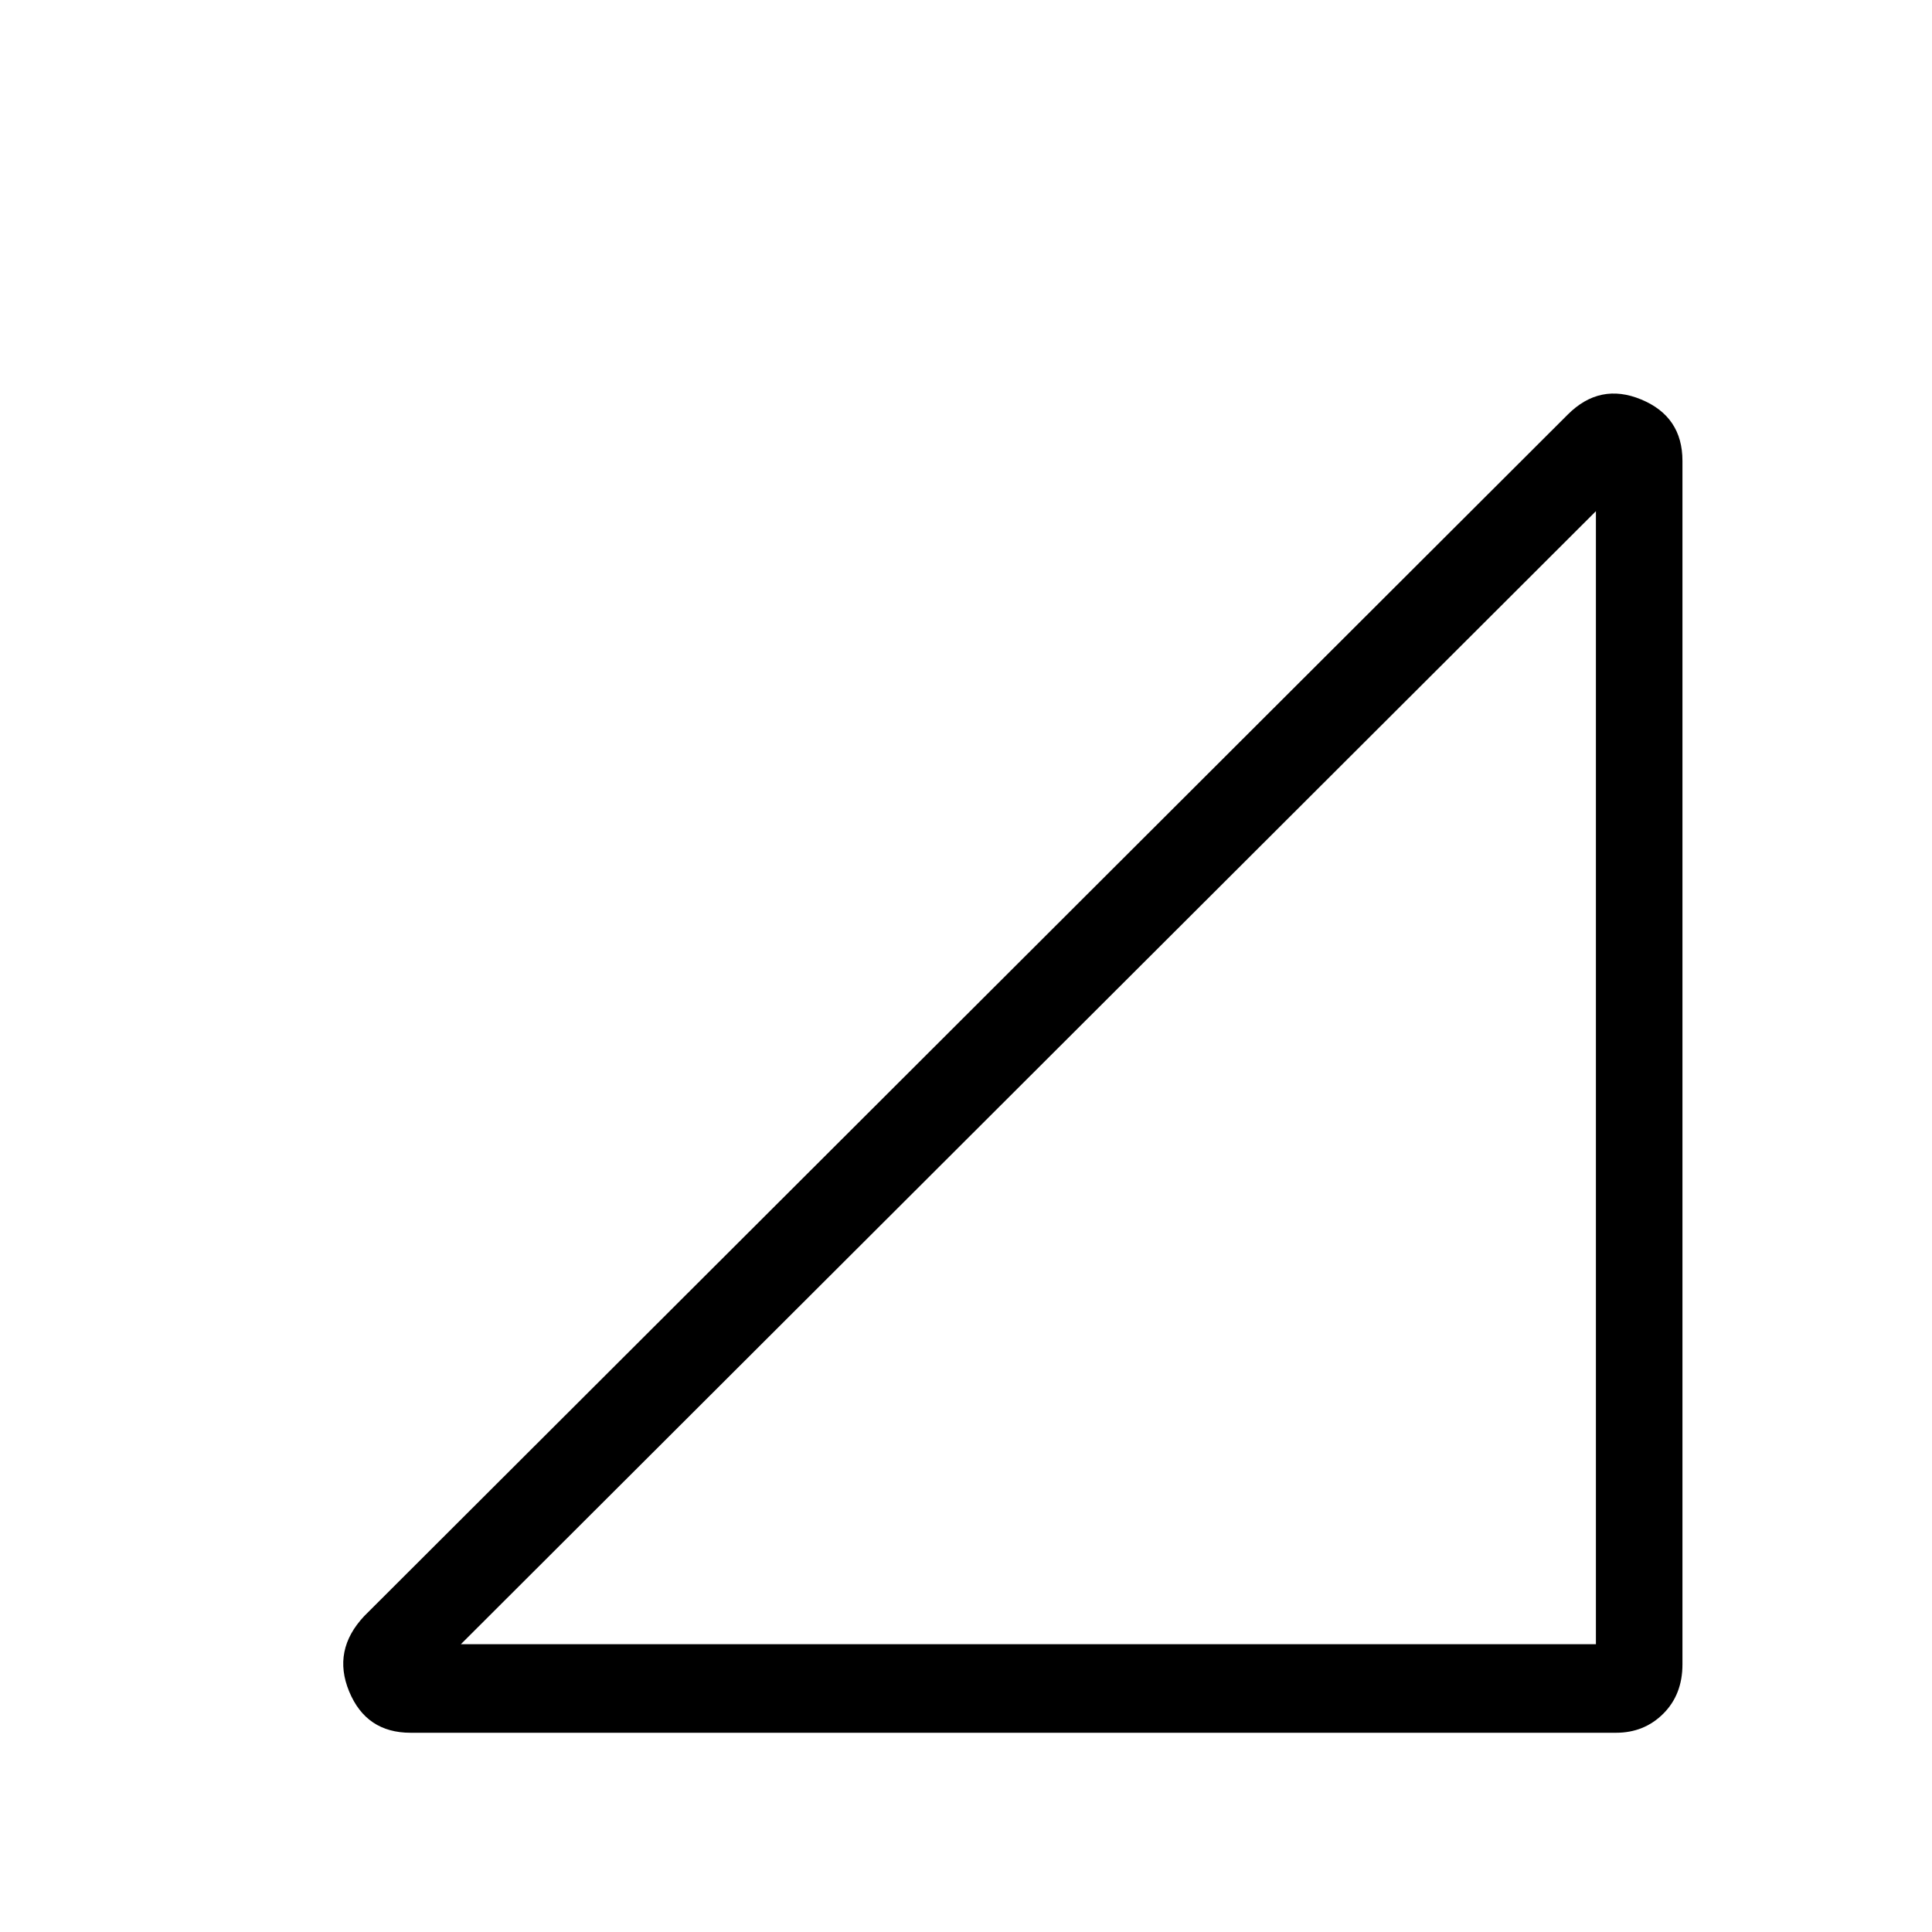 <svg xmlns="http://www.w3.org/2000/svg" height="48" width="48"><path d="M11.45 40.85h28.2V12.7Zm-1.25 2.2q-1.1 0-1.525-1.025Q8.25 41 9.05 40.15l29.9-29.85q.8-.8 1.825-.375 1.025.425 1.025 1.525v29.9q0 .75-.475 1.225-.475.475-1.175.475Z"/></svg>